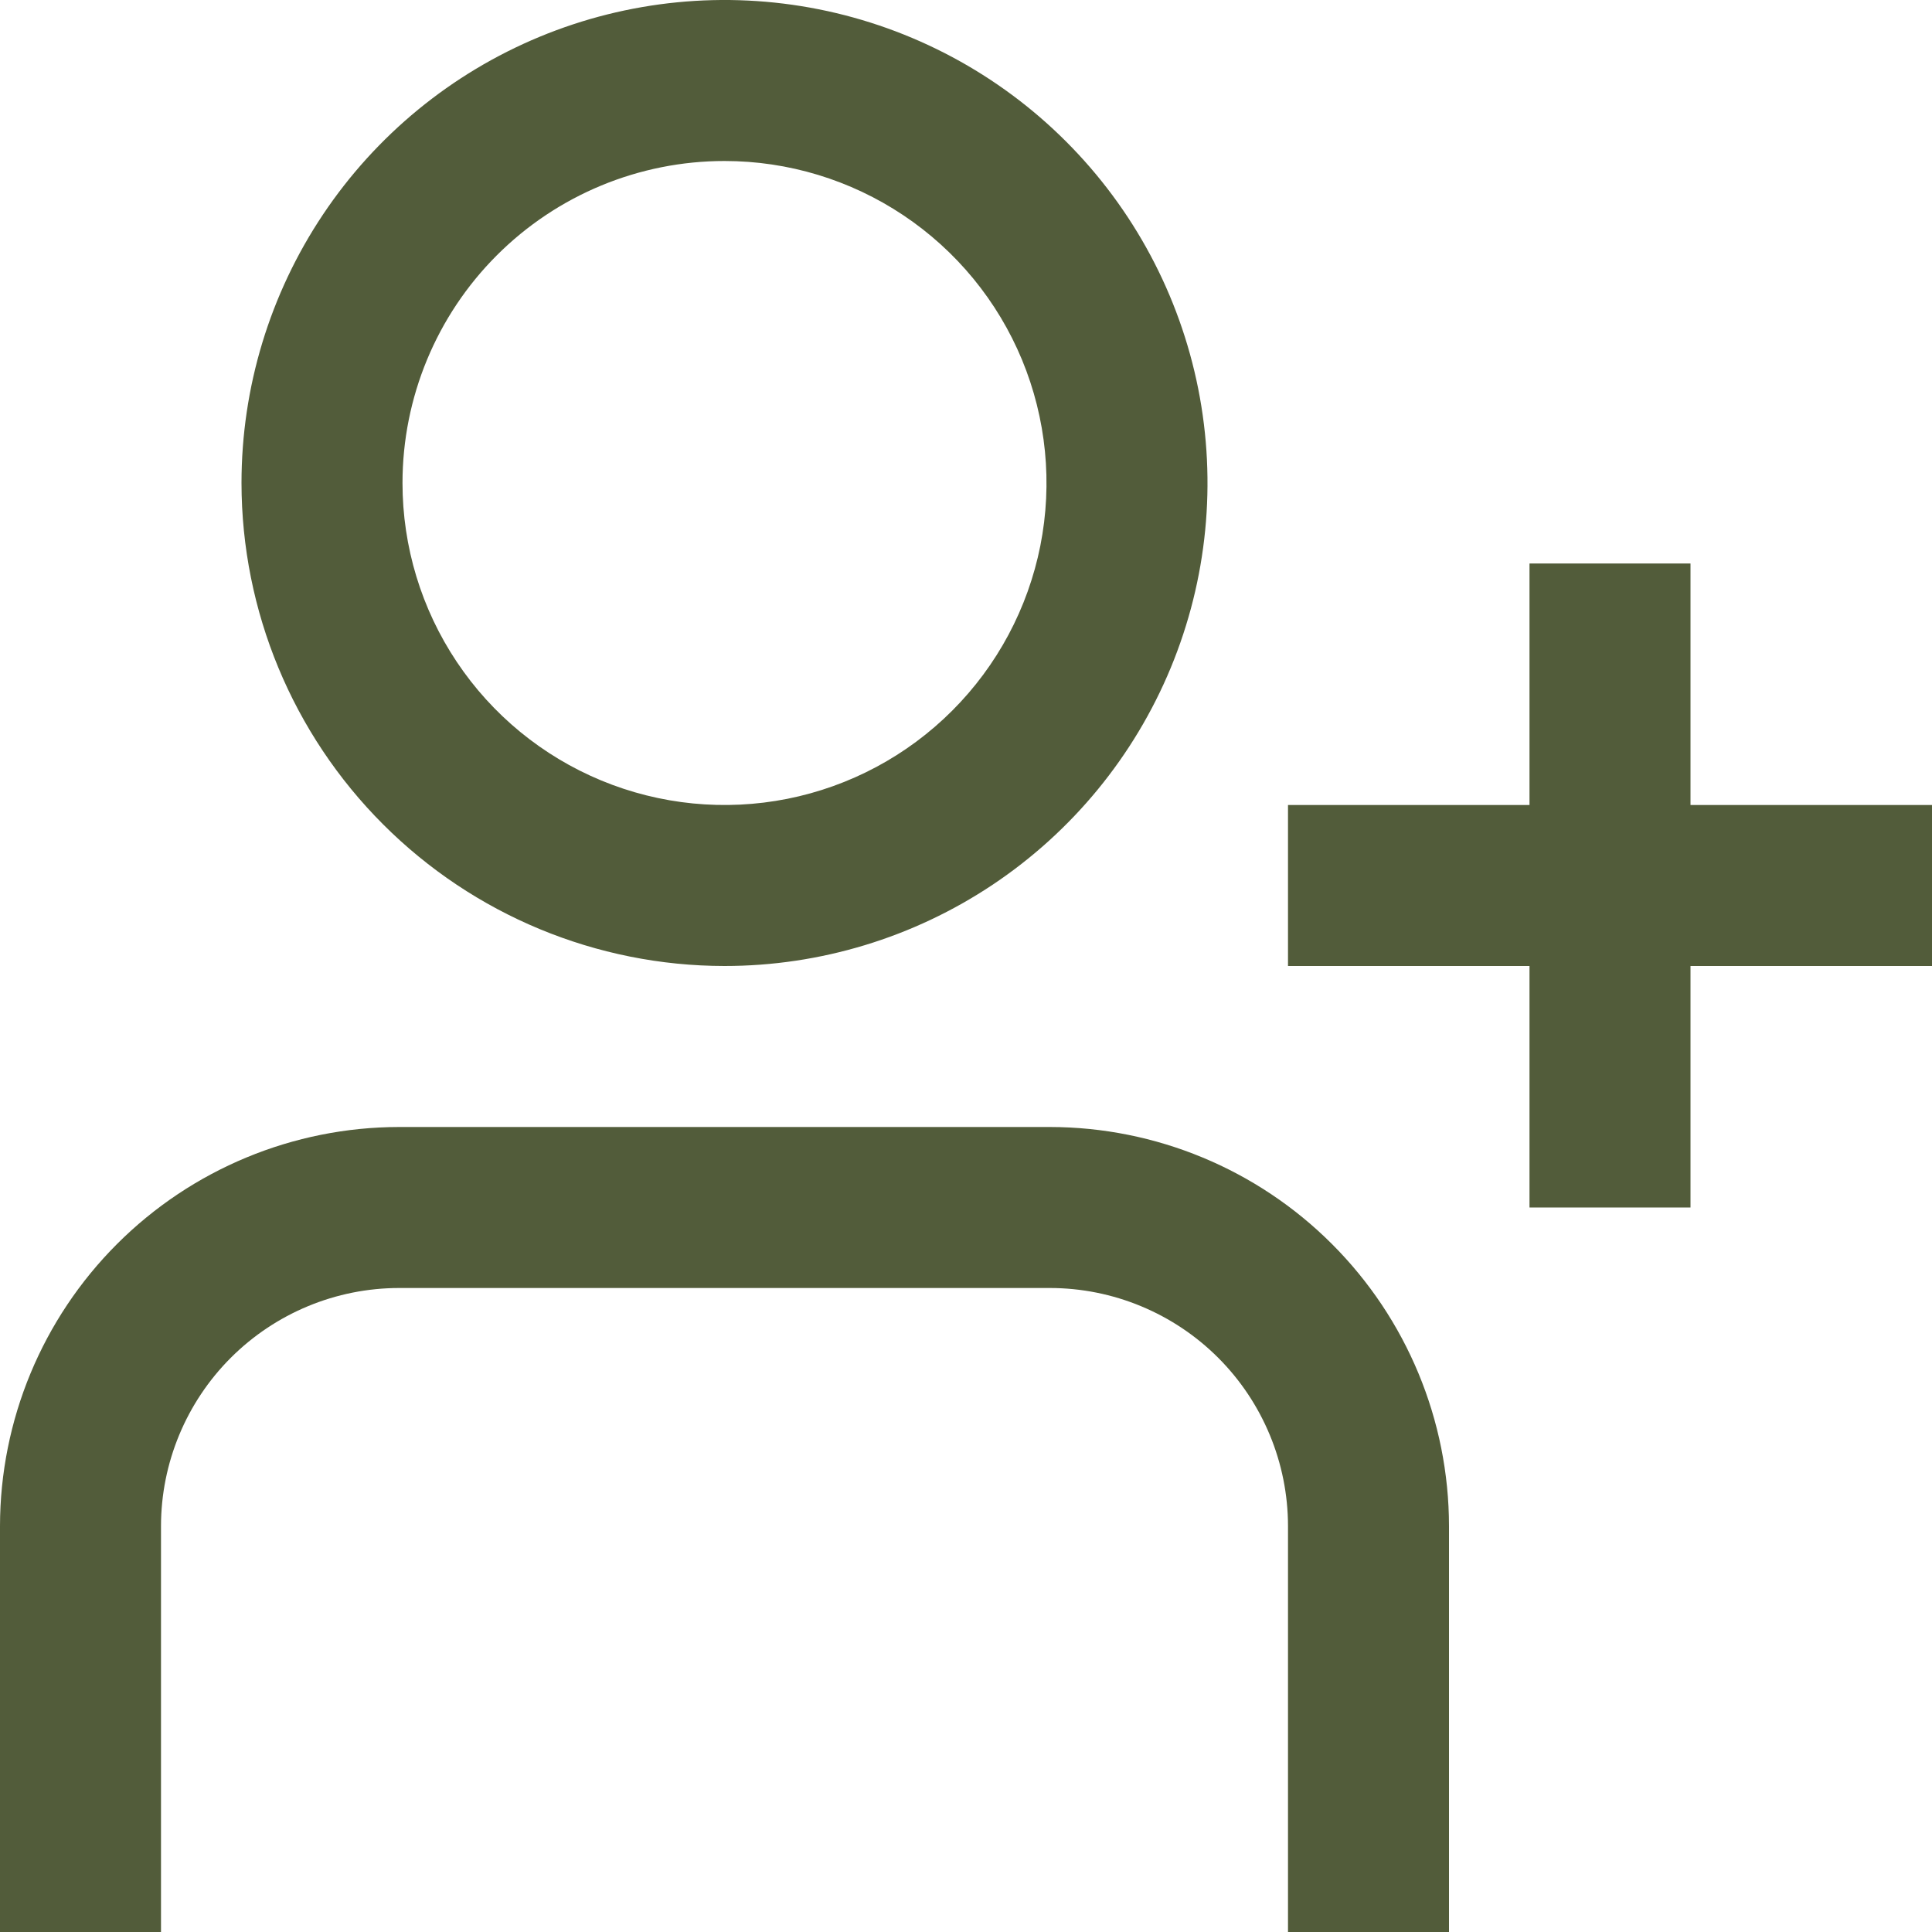 <svg width="66" height="66" viewBox="0 0 66 66" fill="none" xmlns="http://www.w3.org/2000/svg">
<g clip-path="url(#clip0_49_22)">
<path d="M24.75 33C28.013 33 31.203 32.032 33.917 30.219C36.63 28.406 38.745 25.829 39.994 22.814C41.243 19.799 41.57 16.482 40.933 13.281C40.296 10.08 38.725 7.14 36.417 4.833C34.11 2.525 31.17 0.954 27.969 0.317C24.768 -0.32 21.451 0.007 18.436 1.256C15.421 2.505 12.844 4.62 11.031 7.333C9.218 10.046 8.25 13.237 8.25 16.5C8.254 20.875 9.994 25.069 13.088 28.162C16.181 31.256 20.375 32.996 24.75 33ZM24.75 5.5C26.926 5.5 29.052 6.145 30.861 7.354C32.67 8.563 34.08 10.28 34.913 12.29C35.745 14.3 35.963 16.512 35.539 18.646C35.114 20.78 34.067 22.74 32.528 24.278C30.99 25.817 29.03 26.864 26.896 27.289C24.762 27.713 22.55 27.495 20.541 26.663C18.53 25.83 16.812 24.42 15.604 22.611C14.395 20.802 13.75 18.676 13.75 16.5C13.75 13.583 14.909 10.785 16.972 8.722C19.035 6.659 21.833 5.5 24.75 5.5Z" fill="#525C3A"/>
<path d="M57.75 27.5V19.25H52.25V27.5H44V33H52.25V41.25H57.75V33H66V27.5H57.75Z" fill="#525C3A"/>
<path d="M35.868 38.5H13.632C10.018 38.504 6.553 39.942 3.997 42.498C1.442 45.053 0.004 48.518 0 52.132L0 66H5.5V52.132C5.502 49.976 6.36 47.909 7.884 46.384C9.409 44.86 11.476 44.002 13.632 44H35.868C38.024 44.002 40.091 44.86 41.616 46.384C43.14 47.909 43.998 49.976 44 52.132V66H49.5V52.132C49.496 48.518 48.058 45.053 45.502 42.498C42.947 39.942 39.482 38.504 35.868 38.5Z" fill="#525C3A"/>
</g>
<defs>
<clipPath id="clip0_49_22">
<rect width="66" height="66" fill="white"/>
</clipPath>
</defs>
</svg>
